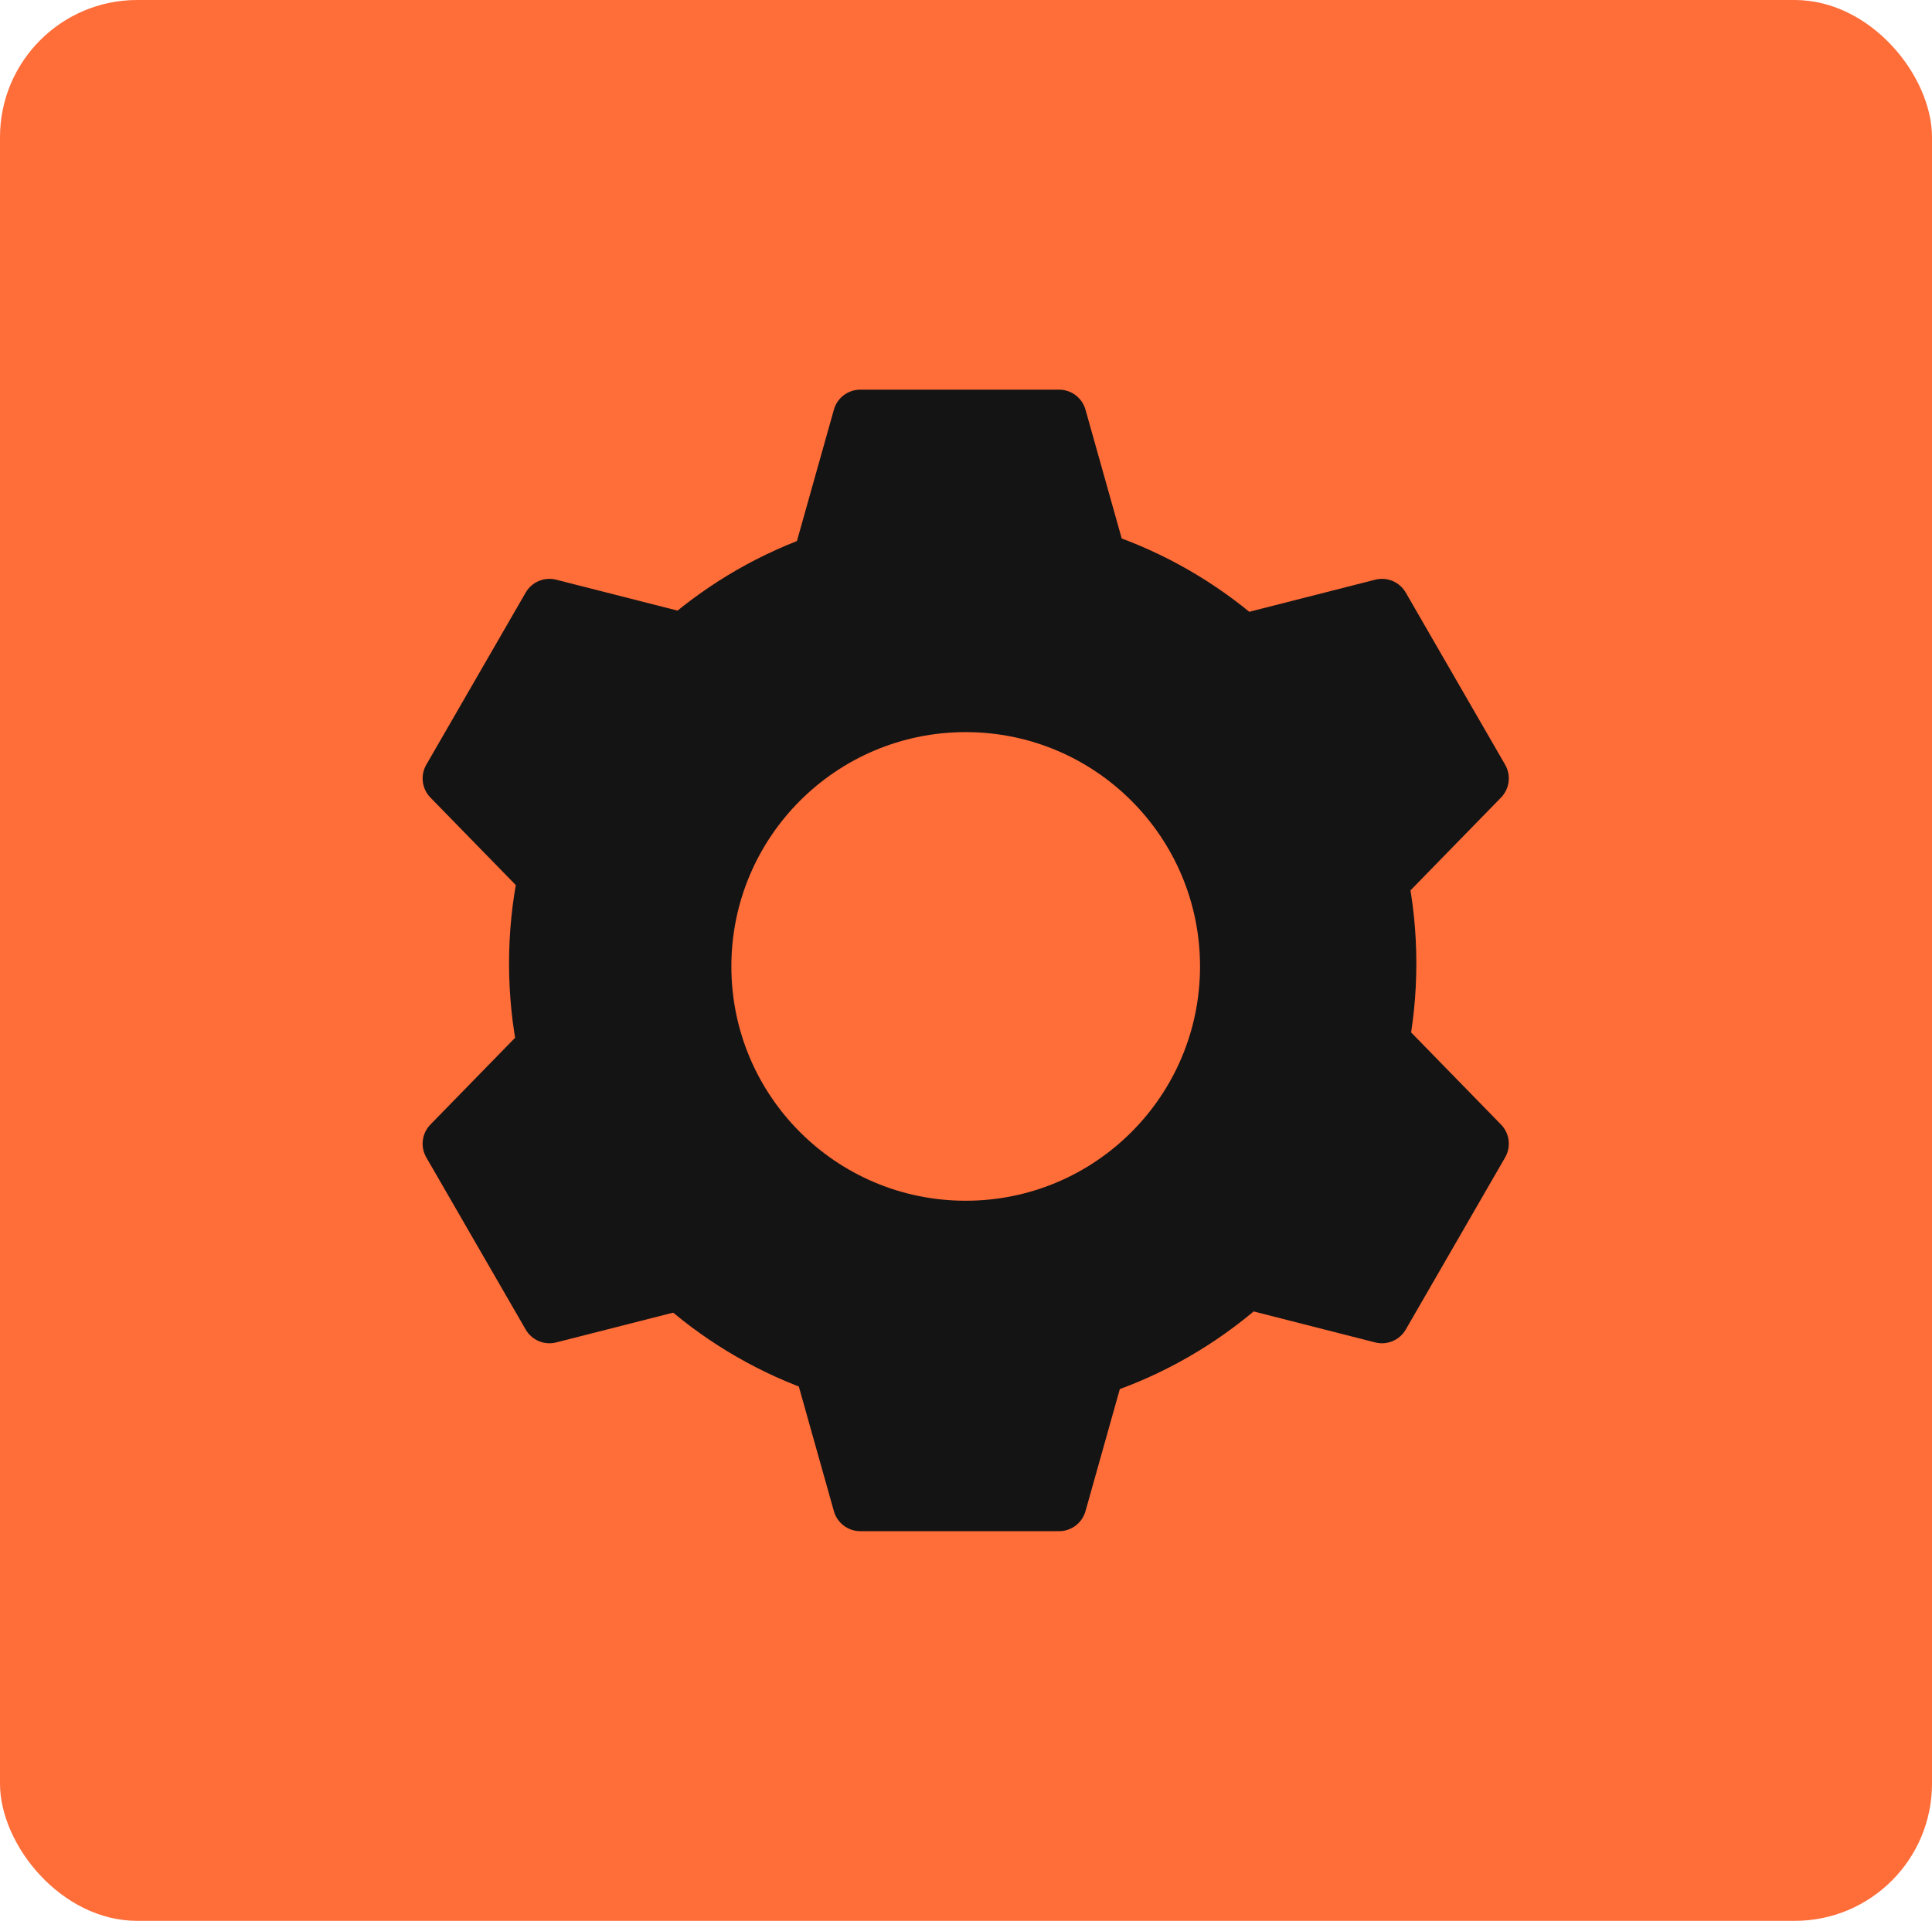 <svg width="352" height="350" viewBox="0 0 352 350" fill="none" xmlns="http://www.w3.org/2000/svg">
<rect width="352" height="350" rx="25" fill="#FF6D39"/>
<path d="M175.397 258.2C221.045 258.2 258.05 221.195 258.05 175.547C258.05 129.9 221.045 92.895 175.397 92.895C129.749 92.895 92.745 129.9 92.745 175.547C92.745 221.195 129.749 258.2 175.397 258.2ZM218.639 176.095C218.639 199.674 199.524 218.789 175.945 218.789C152.365 218.789 133.25 199.674 133.25 176.095C133.25 152.515 152.365 133.4 175.945 133.4C199.524 133.4 218.639 152.515 218.639 176.095Z" fill="#141414"/>
<path d="M151.93 74.646C152.536 72.49 154.503 71 156.743 71H192.957C195.197 71 197.164 72.49 197.77 74.646L204.81 99.678C205.707 102.867 203.31 106.032 199.997 106.032H149.703C146.389 106.032 143.992 102.867 144.889 99.678L151.93 74.646Z" fill="#141414"/>
<path d="M151.93 275.354C152.536 277.51 154.503 279 156.743 279H192.957C195.197 279 197.164 277.51 197.77 275.354L204.81 250.322C205.707 247.133 203.31 243.968 199.997 243.968H149.703C146.389 243.968 143.992 247.133 144.889 250.322L151.93 275.354Z" fill="#141414"/>
<path d="M273.476 145.328C275.04 143.724 275.347 141.276 274.227 139.336L256.12 107.974C255 106.034 252.726 105.076 250.555 105.629L225.357 112.048C222.147 112.866 220.605 116.523 222.262 119.393L247.409 162.949C249.065 165.818 253.004 166.312 255.318 163.941L273.476 145.328Z" fill="#141414"/>
<path d="M78.421 145.328C76.857 143.724 76.55 141.276 77.67 139.336L95.777 107.974C96.897 106.034 99.171 105.076 101.341 105.629L126.539 112.048C129.75 112.866 131.292 116.523 129.635 119.393L104.488 162.949C102.831 165.818 98.893 166.312 96.579 163.941L78.421 145.328Z" fill="#141414"/>
<path d="M78.421 204.906C76.857 206.509 76.55 208.957 77.67 210.897L95.777 242.259C96.897 244.199 99.171 245.158 101.341 244.605L126.539 238.186C129.75 237.368 131.292 233.71 129.635 230.84L104.488 187.284C102.831 184.415 98.893 183.921 96.579 186.293L78.421 204.906Z" fill="#141414"/>
<path d="M273.476 204.906C275.04 206.509 275.347 208.957 274.227 210.897L256.12 242.259C255 244.199 252.726 245.158 250.555 244.605L225.357 238.186C222.147 237.368 220.605 233.71 222.262 230.84L247.409 187.284C249.065 184.415 253.004 183.921 255.318 186.293L273.476 204.906Z" fill="#141414"/>
</svg>
